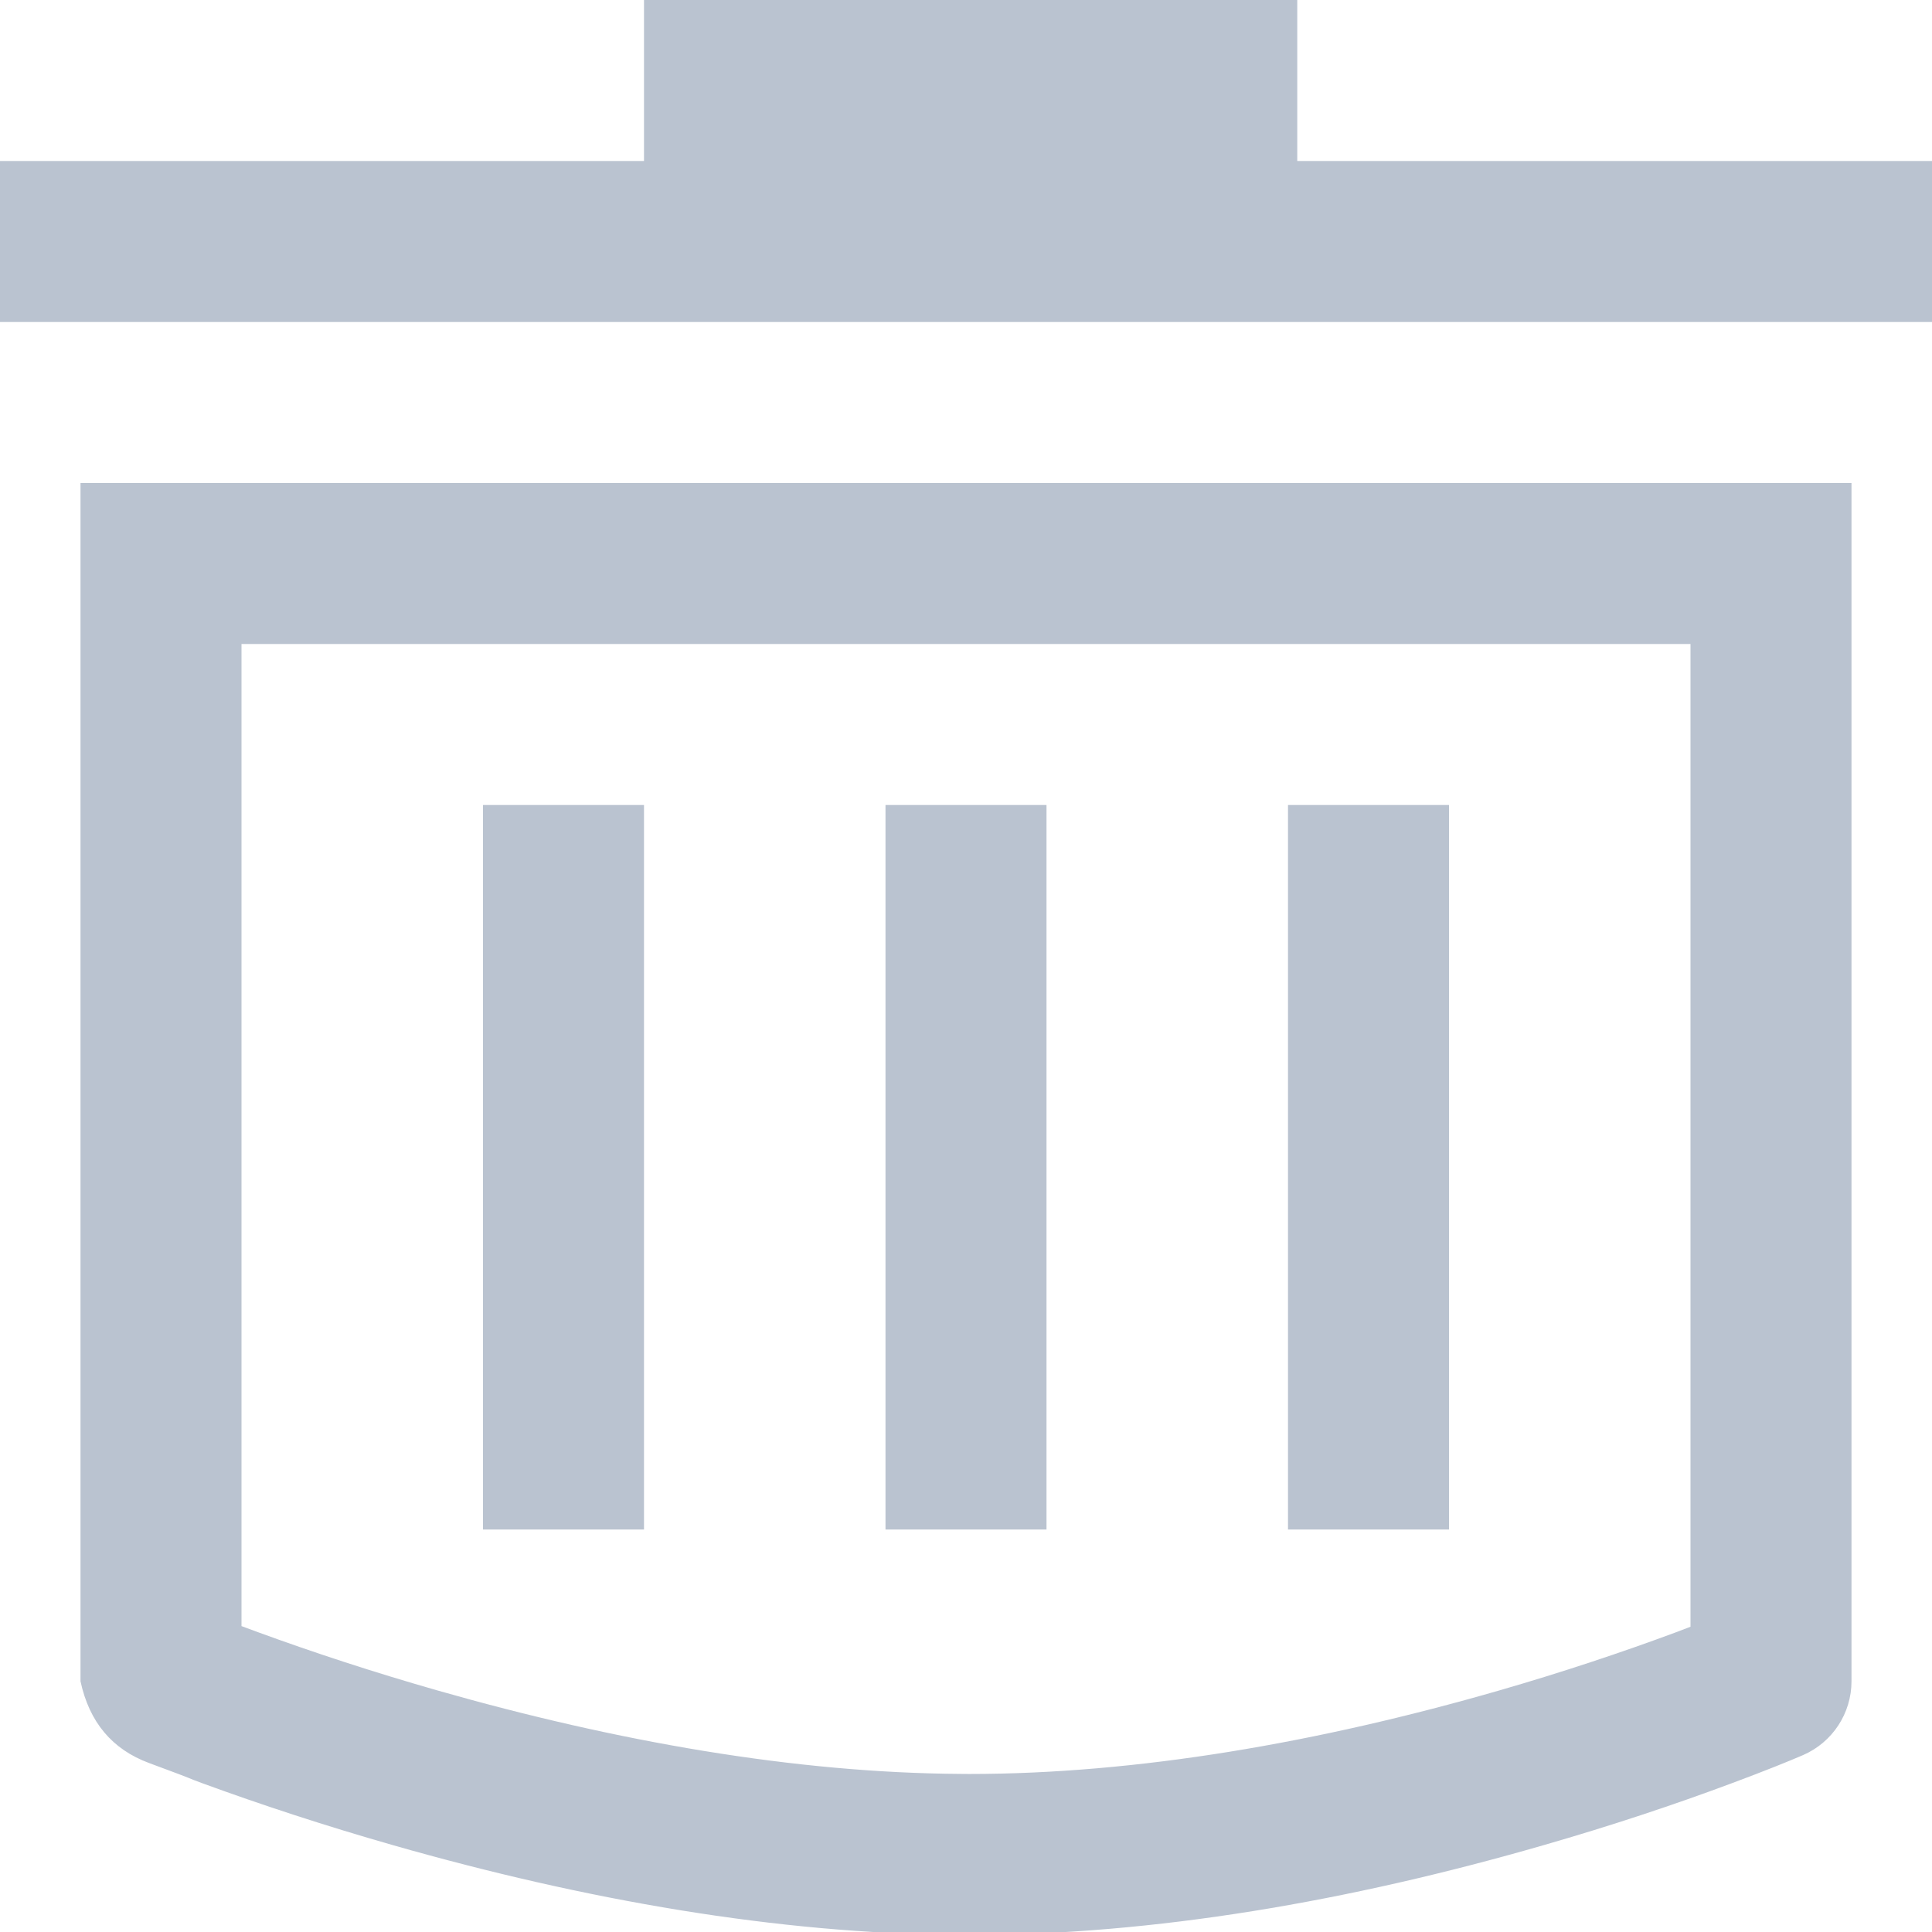 <?xml version="1.0" encoding="UTF-8"?>
<svg width="24px" height="24px" viewBox="0 0 24 24" version="1.1" xmlns="http://www.w3.org/2000/svg" xmlns:xlink="http://www.w3.org/1999/xlink">
    <!-- Generator: Sketch 50.2 (55047) - http://www.bohemiancoding.com/sketch -->
    <title>delete_icon</title>
    <desc>Created with Sketch.</desc>
    <defs></defs>
    <g id="delete_icon" stroke="none" stroke-width="1" fill="none" fill-rule="evenodd">
        <path d="M1,20.885 L1,6 L23,6 L23,20.885 C23,21.283 22.764,21.643 22.399,21.802 C22.228,21.876 21.922,22 21.497,22.158 C20.797,22.419 20.017,22.679 19.176,22.921 C16.763,23.618 14.337,24.037 12.037,24.037 C11.974,24.037 11.974,24.037 11.912,24.036 C9.661,24.021 7.275,23.605 4.884,22.922 C4.03,22.678 3.238,22.417 2.516,22.153 C2.27,22.063 2.542,22.156 1.852,21.901 C1.393,21.731 1.109,21.393 1,20.885 Z M21,8 L3,8 L3,20.2 C3.065,20.224 3.133,20.249 3.203,20.275 C3.881,20.523 4.628,20.769 5.433,20.999 C7.664,21.636 9.879,22.023 11.925,22.036 C11.981,22.037 11.981,22.037 12.037,22.037 C14.125,22.037 16.375,21.648 18.622,21 C19.412,20.772 20.144,20.527 20.8,20.284 C20.87,20.257 20.937,20.232 21,20.208 L21,8 Z M13,19 L11,19 L11,10 L13,10 L13,19 Z M8,19 L6,19 L6,10 L8,10 L8,19 Z M18,19 L16,19 L16,10 L18,10 L18,19 Z M8,0 L16.115,0 L16.115,2 L24.006,2 L24.006,4 L0,4 L0,2 L8,2 L8,0 Z" id="Combined-Shape" fill="#BAC3D0" fill-rule="nonzero"></path>
    </g>
</svg>